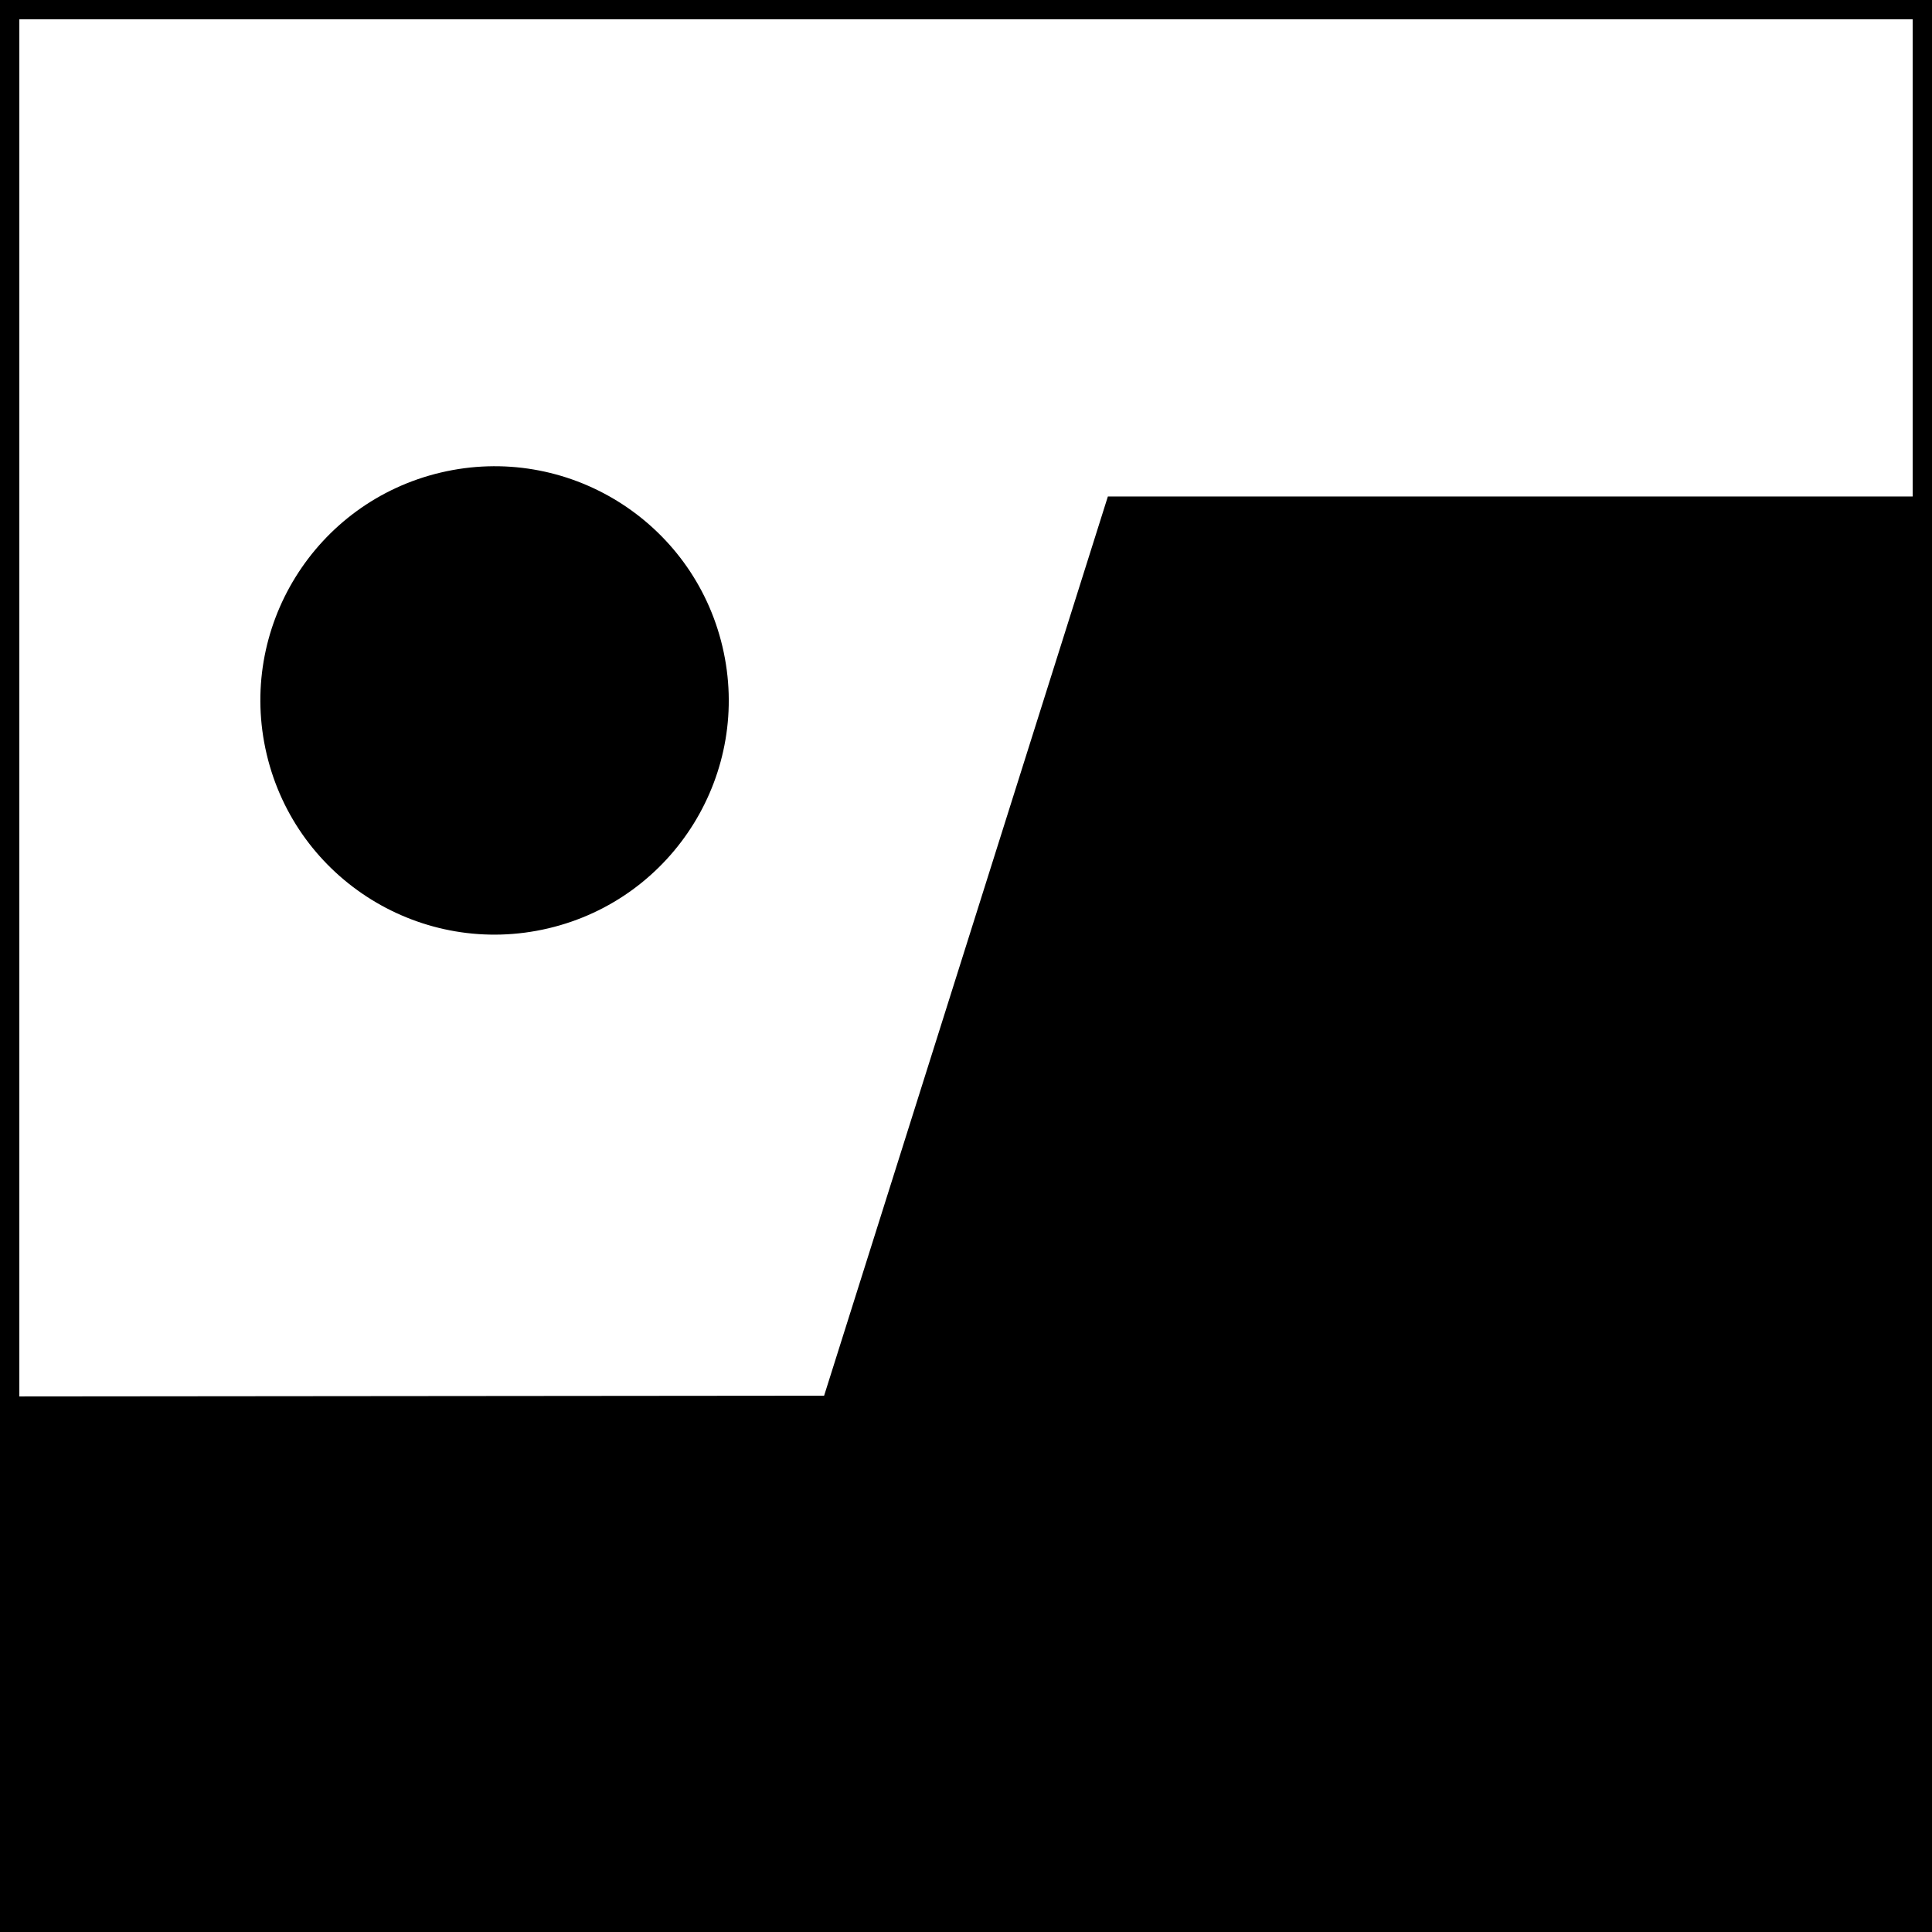 <svg data-name="Layer 1" xmlns="http://www.w3.org/2000/svg" viewBox="0 0 619.31 619.31"><path d="M0 0v619.31h619.31V0H0Zm613.11 159.16H355.13L264.17 447.4l-257.97.23V6.2h606.91v152.96Z"></path><circle cx="158.54" cy="224.52" r="75.06" transform="rotate(-13.28 158.571 224.545)"></circle></svg>